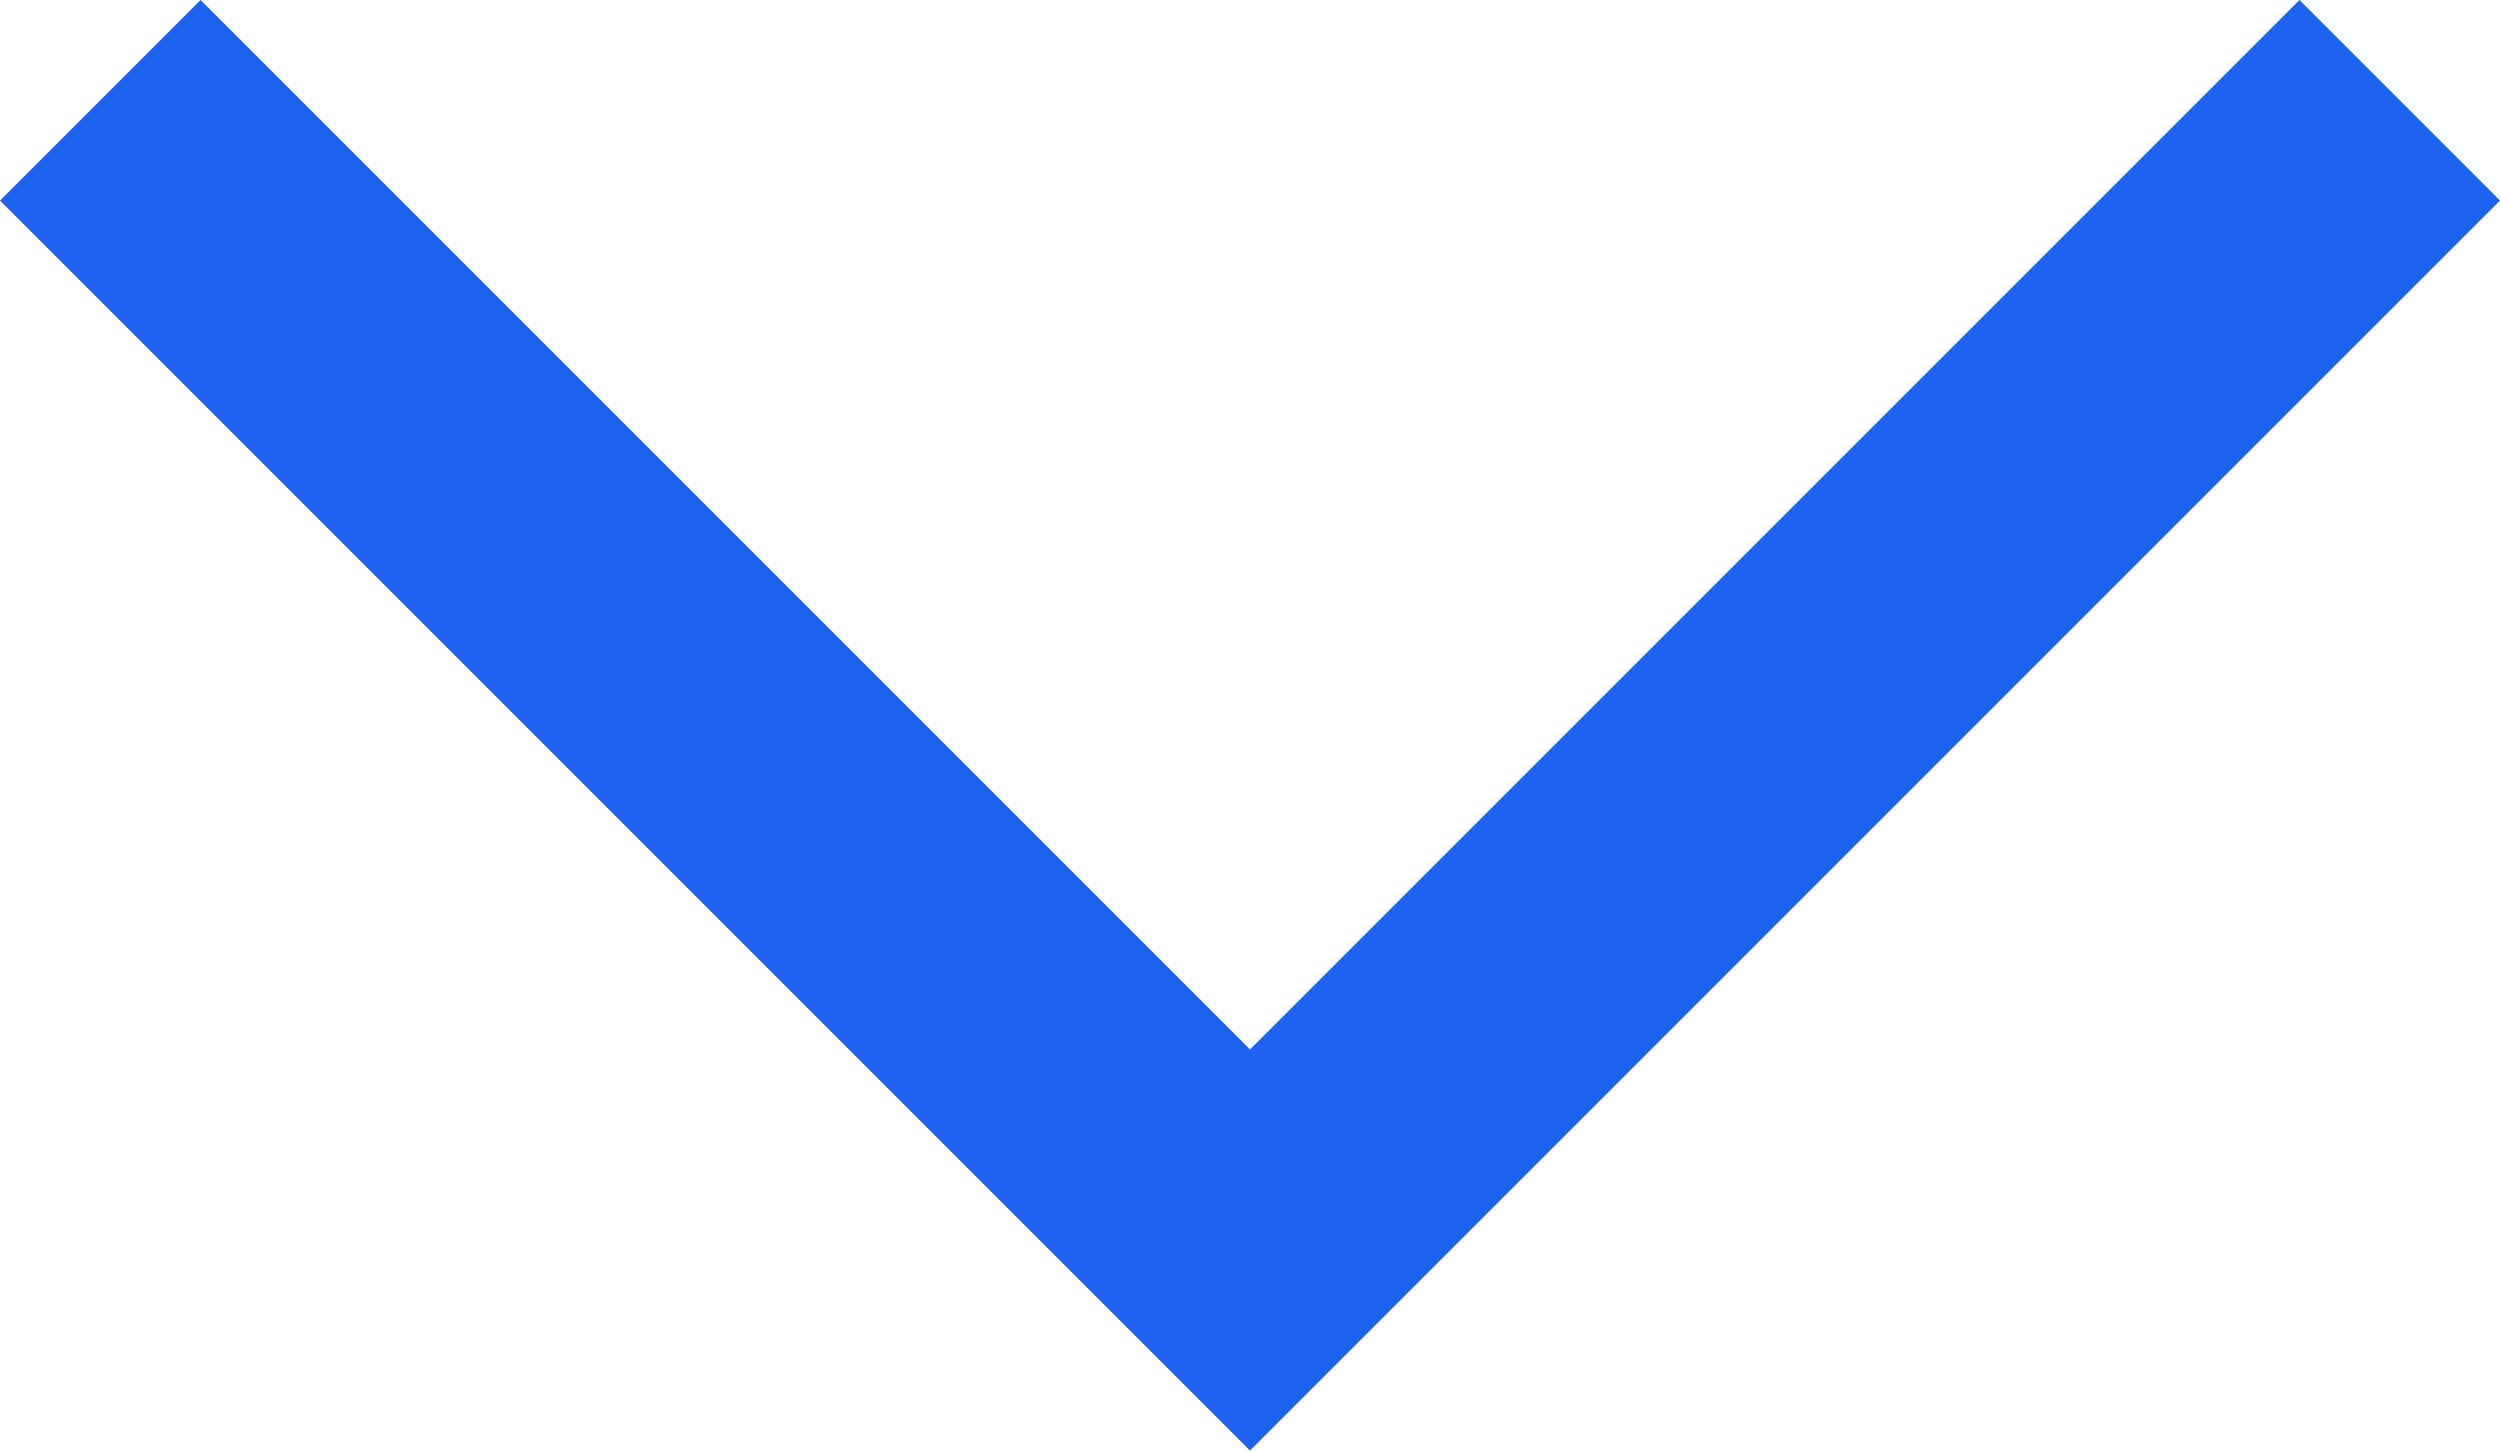 <svg xmlns="http://www.w3.org/2000/svg" viewBox="0 0 35.28 20.47" fill="#1D63EF">
  <g id="bb505741-ca20-42a1-9bab-65ad5481e724" data-name="Calque 2">
    <g id="bb7e93a1-0059-4a3d-b9e5-2d0073d44ce7" data-name="Calque 1">
      <polygon points="35.28 2.83 32.45 0 17.64 14.81 2.83 0 0 2.83 17.64 20.47 35.28 2.83" />
    </g>
  </g>
</svg>